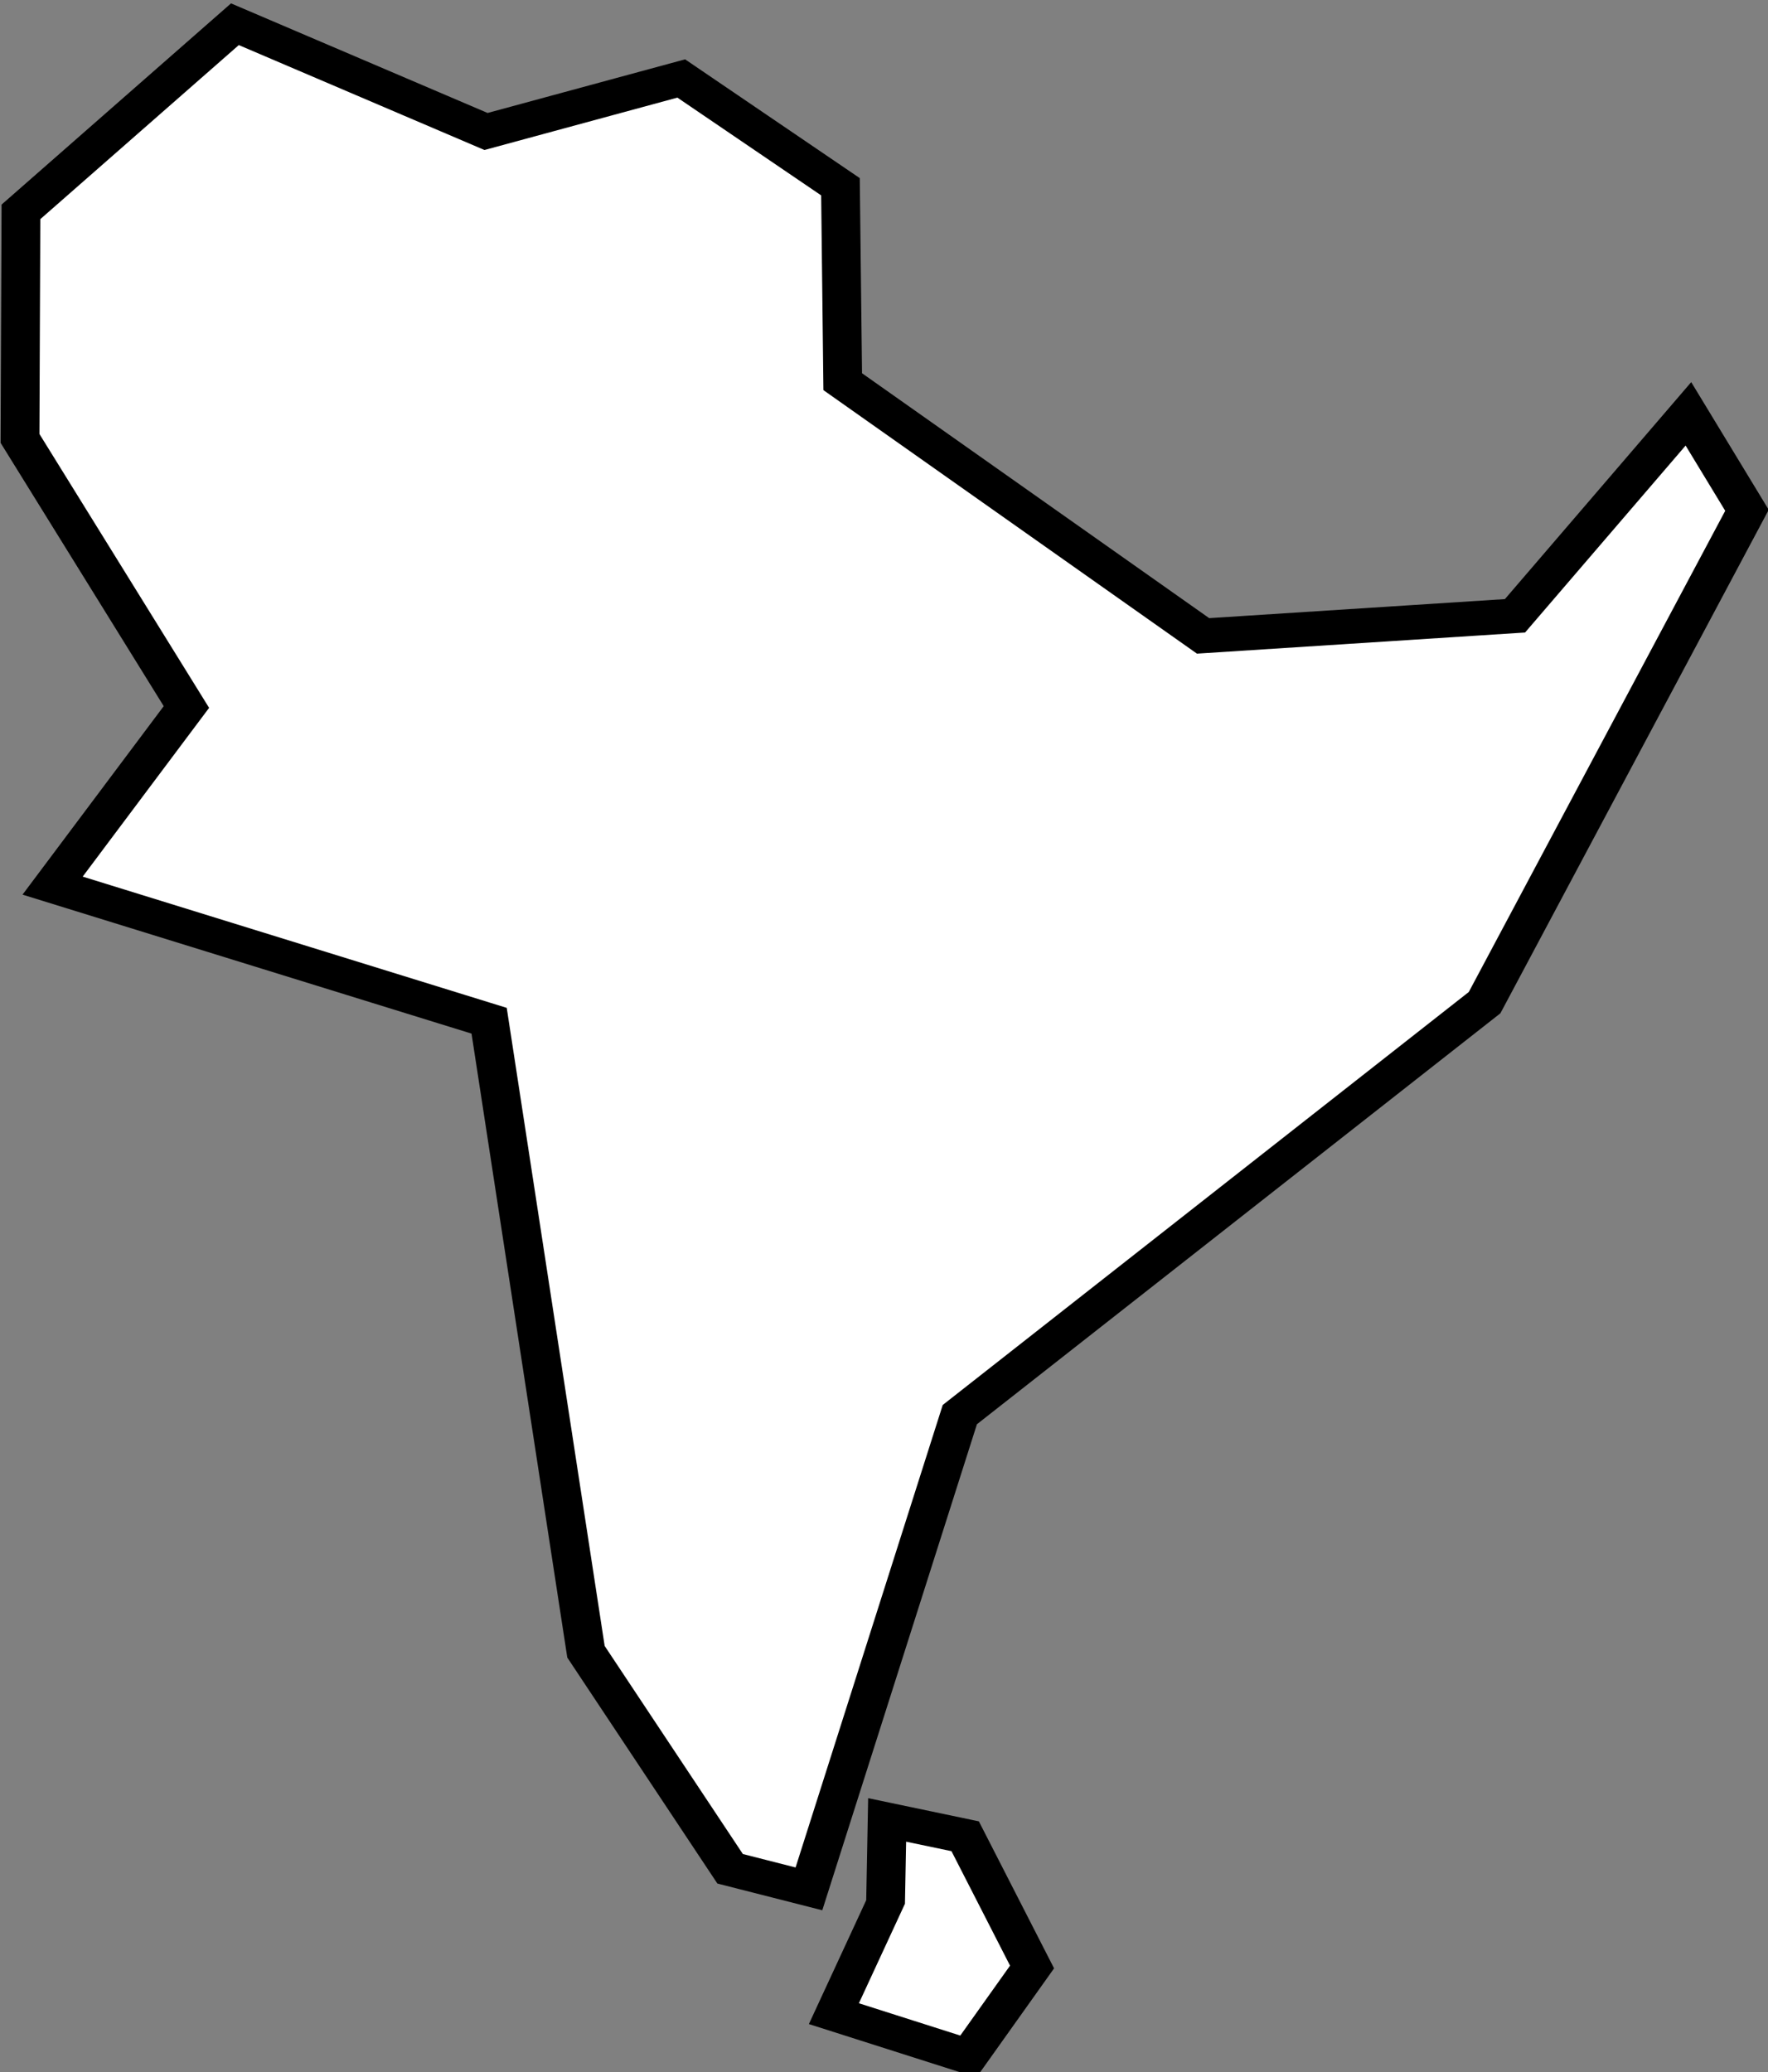 <?xml version="1.0" encoding="UTF-8" standalone="no"?>
<!-- Created with Inkscape (http://www.inkscape.org/) -->

<svg
   xmlns:dc="http://purl.org/dc/elements/1.1/"
   xmlns:cc="http://creativecommons.org/ns#"
   xmlns:rdf="http://www.w3.org/1999/02/22-rdf-syntax-ns#"
   xmlns:svg="http://www.w3.org/2000/svg"
   xmlns="http://www.w3.org/2000/svg"
   xmlns:sodipodi="http://sodipodi.sourceforge.net/DTD/sodipodi-0.dtd"
   xmlns:inkscape="http://www.inkscape.org/namespaces/inkscape"
   id="svg4798"
   version="1.1"
   inkscape:version="0.48.5 r10040"
   width="116.477"
   height="136.485"
   sodipodi:docname="34.svg">
  <rect width="100%" height="100%" fill="#808080" stroke="none"/>
  <defs
     id="defs4802" />
  <sodipodi:namedview
     pagecolor="#ffffff"
     bordercolor="#666666"
     borderopacity="1"
     objecttolerance="10"
     gridtolerance="10"
     guidetolerance="10"
     inkscape:pageopacity="0"
     inkscape:pageshadow="2"
     inkscape:window-width="484"
     inkscape:window-height="423"
     id="namedview4800"
     showgrid="false"
     inkscape:snap-global="true"
     inkscape:snap-bbox="true"
     inkscape:bbox-nodes="true"
     inkscape:snap-bbox-edge-midpoints="true"
     inkscape:bbox-paths="true"
     inkscape:zoom="1.435546"
     inkscape:cx="24.275759"
     inkscape:cy="99.104485"
     inkscape:window-x="52"
     inkscape:window-y="52"
     inkscape:window-maximized="0"
     inkscape:current-layer="layer2"
     inkscape:snap-page="true"
     fit-margin-top="0"
     fit-margin-left="0"
     fit-margin-right="0"
     fit-margin-bottom="0" />
  <g
     inkscape:groupmode="layer"
     id="layer1"
     inkscape:label="Background"
     style="display:inline"
     transform="translate(-608.391,-1121.331)" />
  <g
     inkscape:groupmode="layer"
     id="layer2"
     inkscape:label="Regions"
     style="display:inline"
     transform="translate(-608.391,-1121.331)">
    <g
       id="g4992"
       style="fill:#ffffff;stroke:#000000;stroke-width:6;stroke-opacity:1"
       transform="matrix(0.426,0,0,0.38,-0.071,882.067)">
      <g
         id="g4988"
         style="fill:#ffffff;stroke:#000000;stroke-width:6;stroke-opacity:1">
        <path
           style="fill:#ffffff;stroke:#000000;stroke-width:6;stroke-linecap:butt;stroke-linejoin:miter;stroke-opacity:1"
           d="m 1436.451,783.138 67.507,23.417 14.977,109.366 22.291,37.616 12.19,3.483 23.336,-82.199 81.154,-71.401 40.577,-85.333 -9.056,-16.718 -26.819,35.004 -48.239,3.483 -55.728,-44.06 -0.348,-33.785 -24.624,-18.766 -30.19,9.188 -38.835,-18.59 -33.089,32.522 -0.145,39.265 25.734,46.551 z"
           id="path4946"
           inkscape:connector-curvature="0"
           sodipodi:nodetypes="cccccccccccccccccccc" />
        <path
           style="fill:#ffffff;stroke:#000000;stroke-width:6;stroke-linecap:butt;stroke-linejoin:miter;stroke-opacity:1"
           d="m 1557.383,978.687 c 0,0 7.881,-19.071 7.881,-19.087 l 0.246,-14.531 12.068,2.832 10.344,22.658 -9.851,15.516 z"
           id="path4948"
           inkscape:connector-curvature="0"
           sodipodi:nodetypes="ccccccc" />
      </g>
    </g>
  </g>
</svg>
